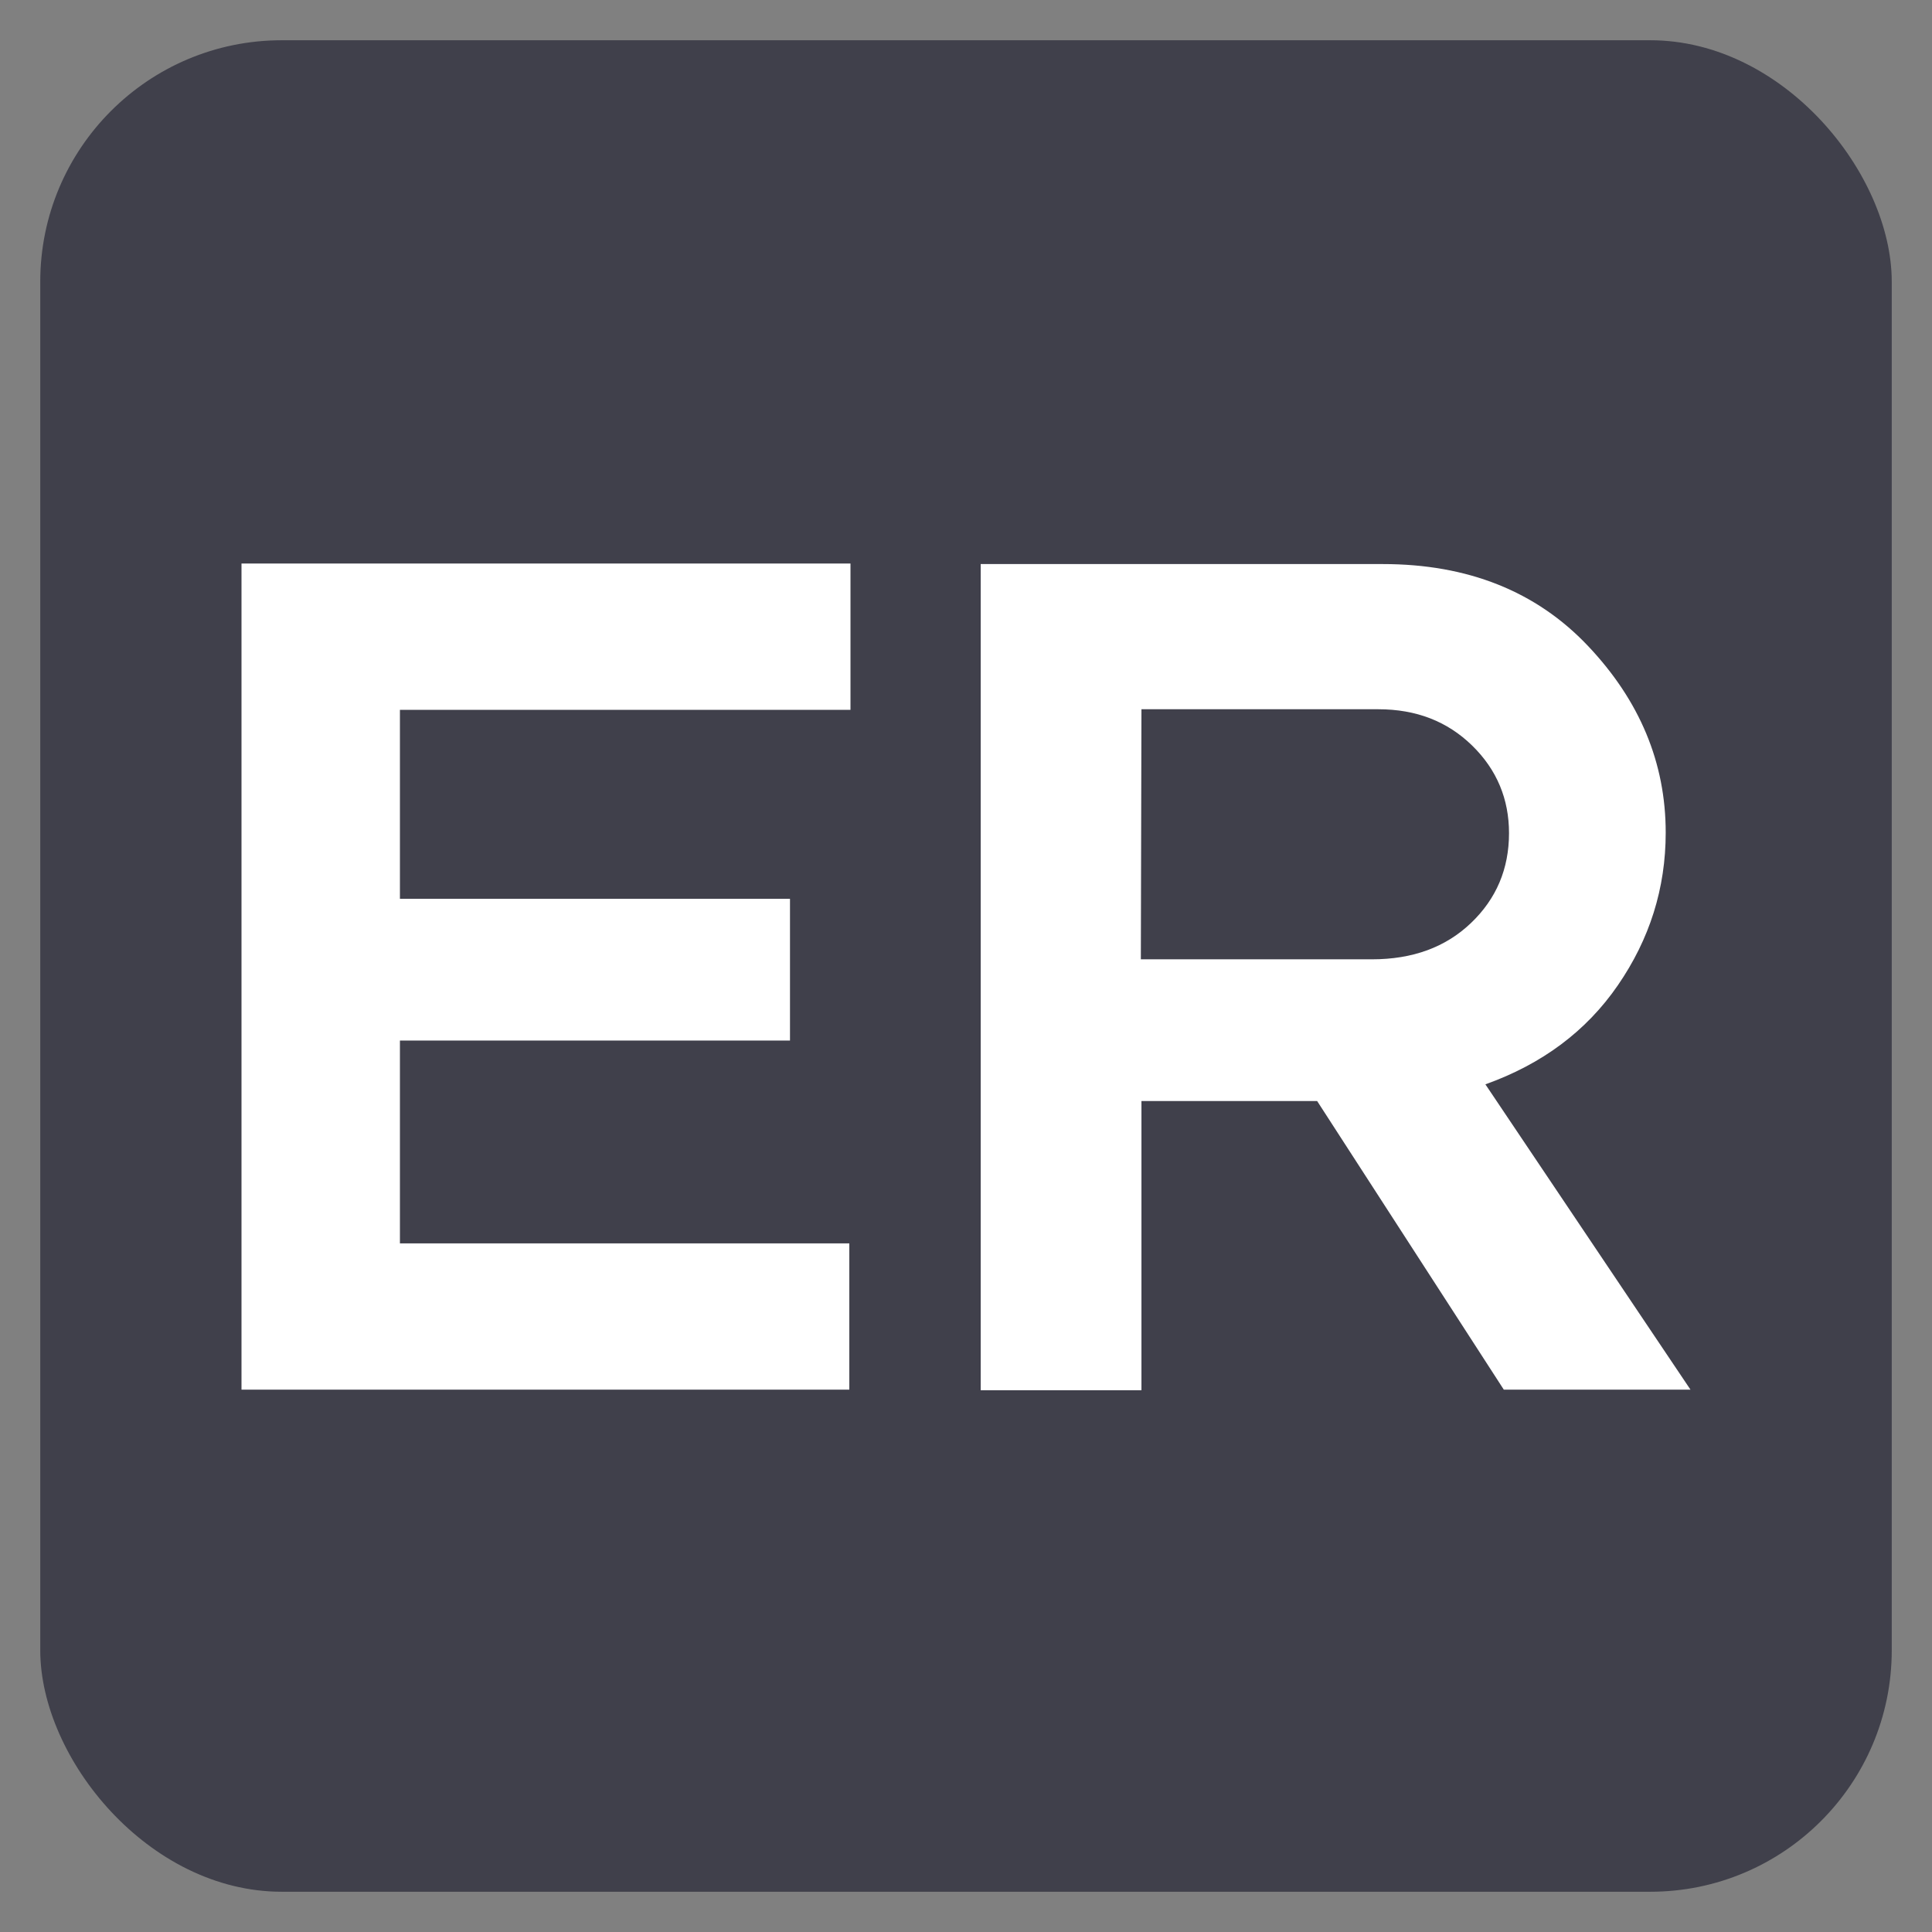 <?xml version="1.0" encoding="UTF-8"?>
<svg width="48px" height="48px" viewBox="0 0 48 48" version="1.1" xmlns="http://www.w3.org/2000/svg" xmlns:xlink="http://www.w3.org/1999/xlink">
    <rect x="0" y="0" width="48" height="48" fill="#808080" stroke="none"/>
    <title>638BDF20-BC9E-4BC4-AAC5-ABE114ED35BD</title>
    <g id="UI-kit" stroke="none" stroke-width="1" fill="none" fill-rule="evenodd">
        <g id="Connectors" transform="translate(-420, -2024)">
            <g id="Connector/Ably-Copy-123" transform="translate(420, 2024)">
                <rect id="Rectangle" fill="#40404B" x="1" y="1" width="46" height="46" rx="6"></rect>
                <path d="M21.101,34.526 L21.101,30.891 L9.936,30.891 L9.936,25.852 L19.627,25.852 L19.627,22.331 L9.936,22.331 L9.936,17.636 L21.13,17.636 L21.13,14 L6,14 L6,34.526 L21.101,34.526 Z M28.359,34.541 L28.359,27.355 L32.724,27.355 L37.362,34.526 L42,34.526 L36.904,26.94 C38.307,26.439 39.409,25.623 40.196,24.478 C40.984,23.333 41.384,22.073 41.384,20.685 C41.384,18.953 40.74,17.407 39.452,16.047 C38.164,14.687 36.46,14.014 34.356,14.014 L24.365,14.014 L24.365,34.541 L28.359,34.541 Z M34.084,23.834 L28.344,23.834 L28.359,17.621 L34.242,17.621 C35.186,17.621 35.959,17.922 36.575,18.523 C37.19,19.124 37.491,19.854 37.491,20.699 C37.491,21.586 37.176,22.331 36.546,22.932 C35.917,23.533 35.101,23.834 34.084,23.834 Z" id="ER" fill="#FFFFFF" fill-rule="nonzero"></path>
            </g>
        </g>
    </g>
</svg>